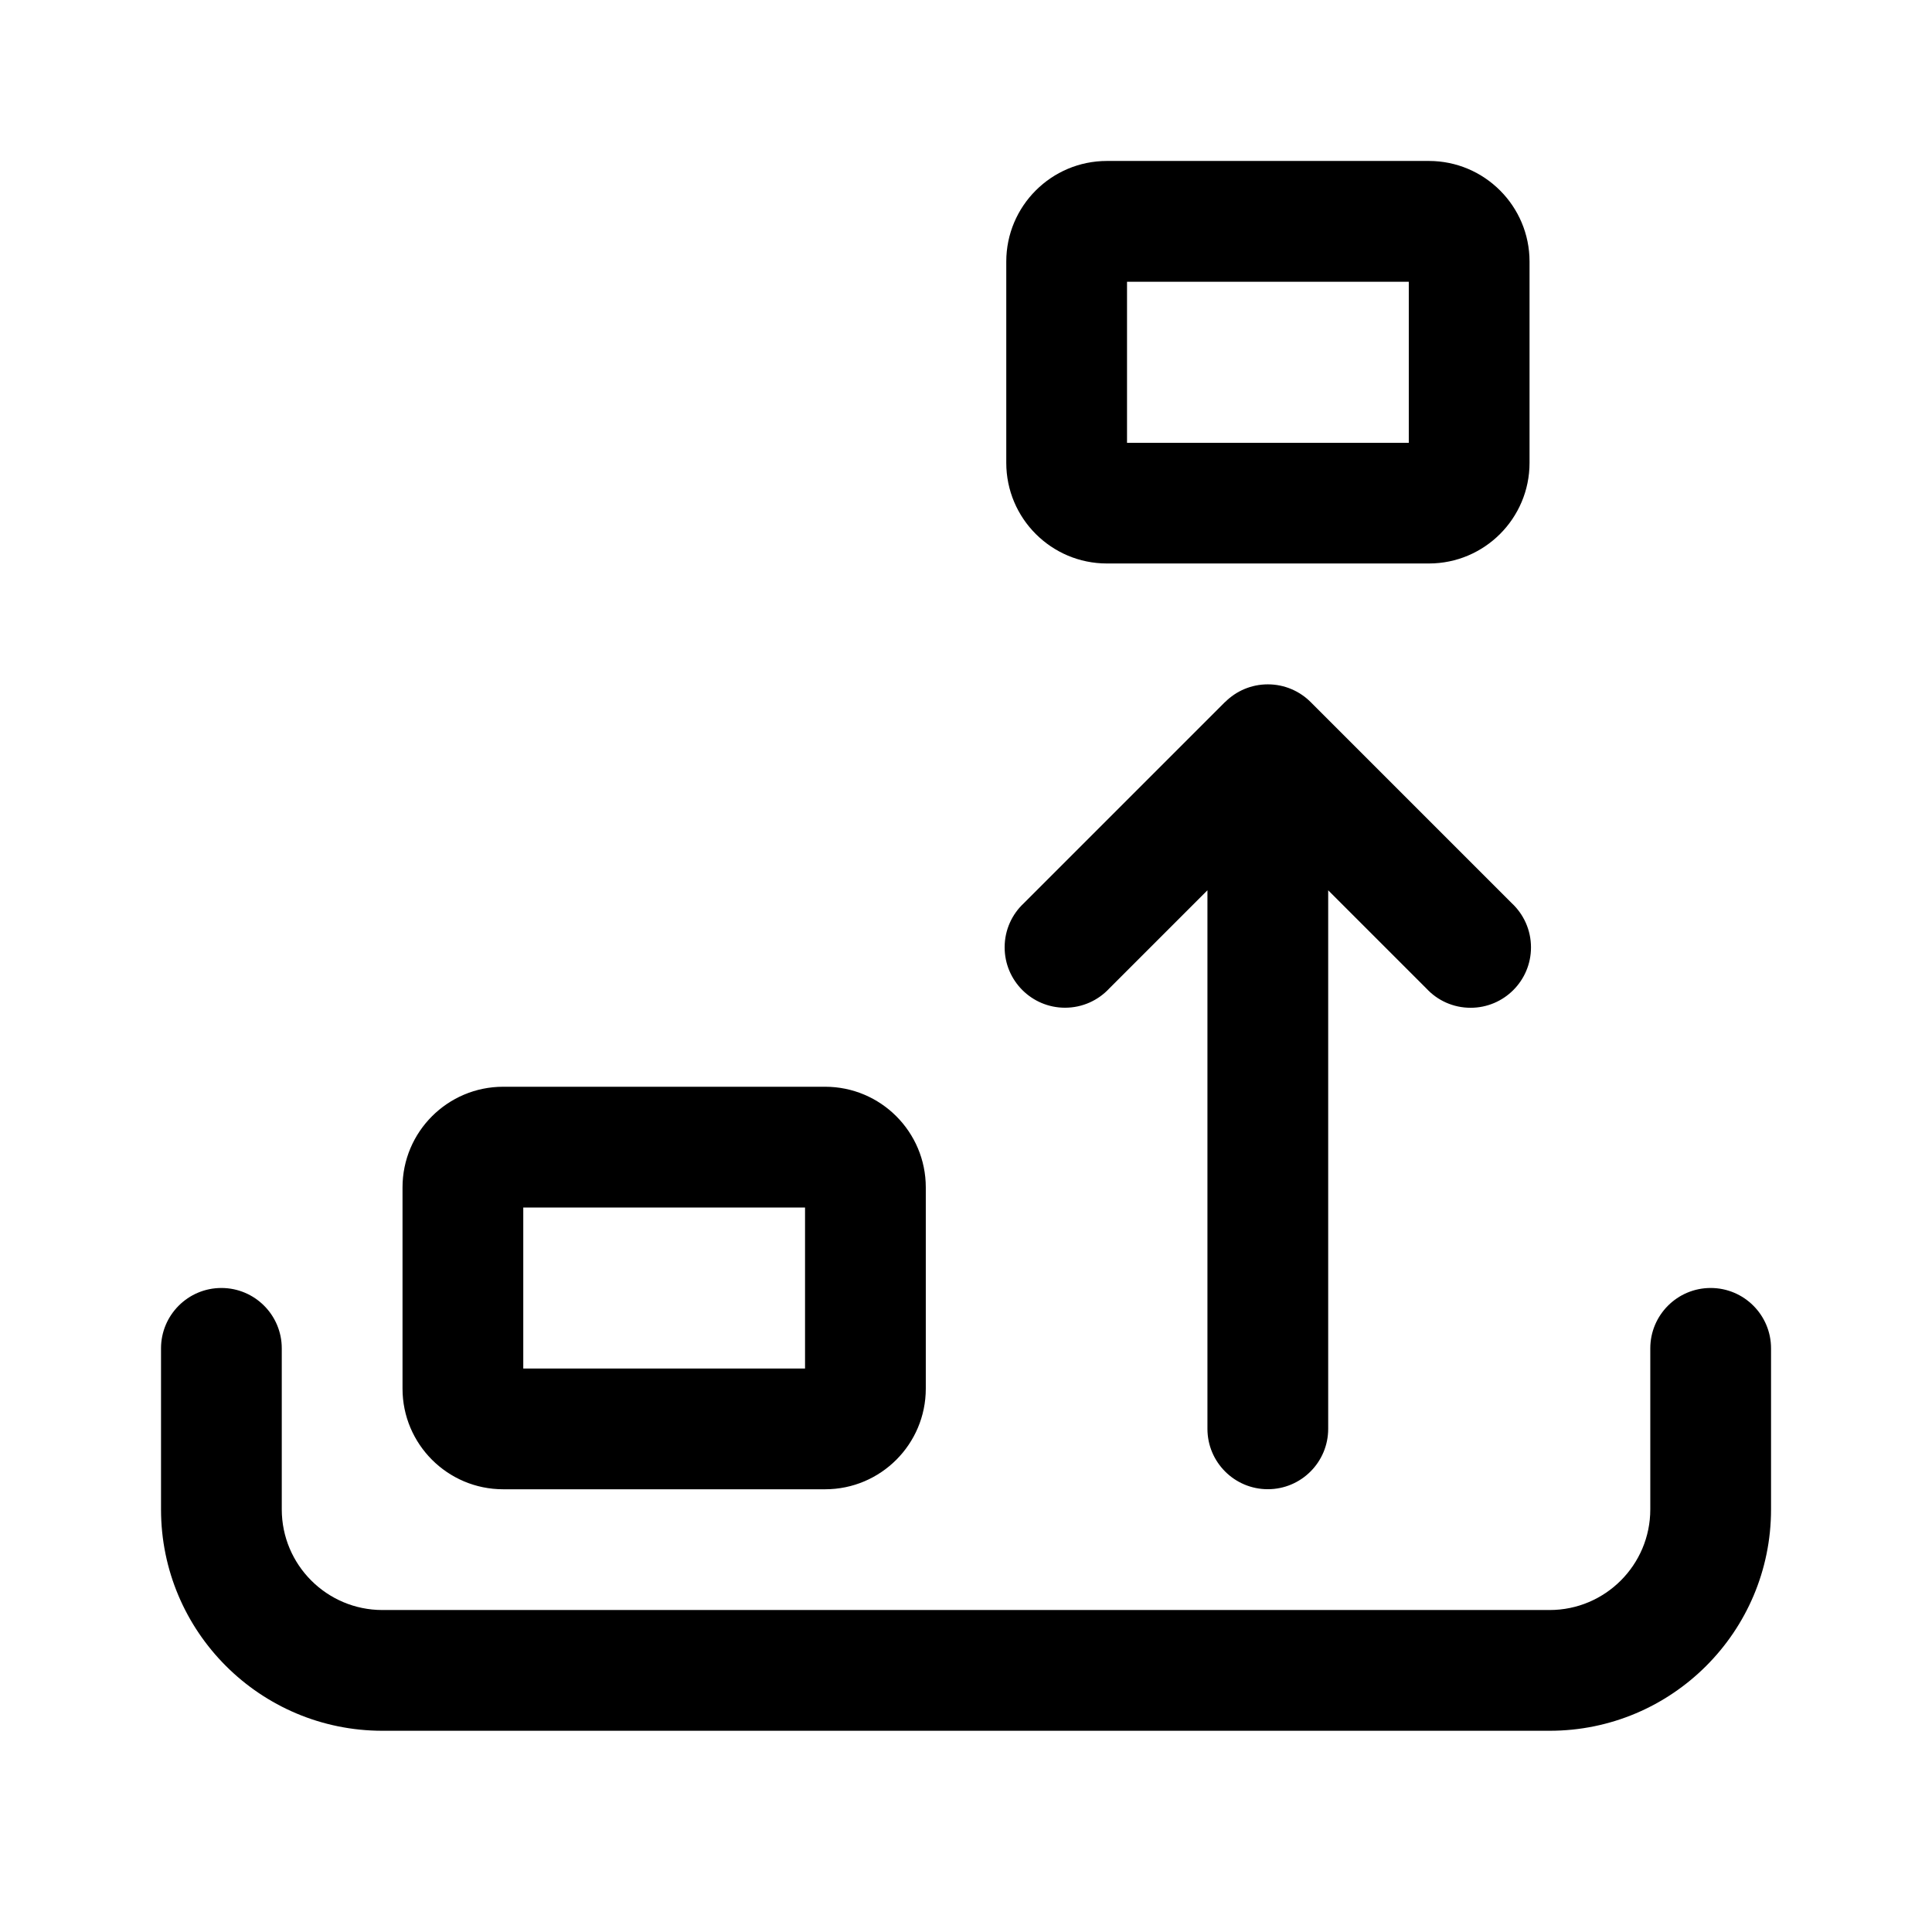 <!-- Generated by IcoMoon.io -->
<svg version="1.1" xmlns="http://www.w3.org/2000/svg" width="32" height="32" viewBox="0 0 32 32">
<title>tray-item-remove</title>
<path d="M18.667 4.667v2.667h4.667v-2.667h-4.667zM16.667 4.333c0-0.92 0.747-1.667 1.667-1.667h5.333c0.92 0 1.667 0.747 1.667 1.667v3.333c0 0.92-0.747 1.667-1.667 1.667h-5.333c-0.92 0-1.667-0.747-1.667-1.667v-3.333zM20.293 11.627c0.181-0.181 0.431-0.292 0.707-0.292s0.526 0.112 0.707 0.292v0l3.333 3.333c0.196 0.183 0.318 0.443 0.318 0.732 0 0.552-0.448 1-1 1-0.289 0-0.549-0.122-0.731-0.318l-0.001-0.001-1.627-1.627v8.92c0 0.552-0.448 1-1 1s-1-0.448-1-1v0-8.92l-1.627 1.627c-0.183 0.196-0.443 0.318-0.732 0.318-0.552 0-1-0.448-1-1 0-0.289 0.122-0.549 0.318-0.731l0.001-0.001 3.333-3.333zM8.667 20v2.667h4.667v-2.667h-4.667zM6.667 19.667c0-0.92 0.747-1.667 1.667-1.667h5.333c0.92 0 1.667 0.747 1.667 1.667v3.333c0 0.92-0.747 1.667-1.667 1.667h-5.333c-0.92 0-1.667-0.747-1.667-1.667v-3.333zM3.667 21.333c0.552 0 1 0.448 1 1v0 2.667c0 0.92 0.747 1.667 1.667 1.667h19.333c0.92 0 1.667-0.747 1.667-1.667v-2.667c0-0.552 0.448-1 1-1s1 0.448 1 1v0 2.667c0 2.025-1.642 3.667-3.667 3.667v0h-19.333c-2.025 0-3.667-1.642-3.667-3.667v0-2.667c0-0.552 0.448-1 1-1v0z"></path>
</svg>
